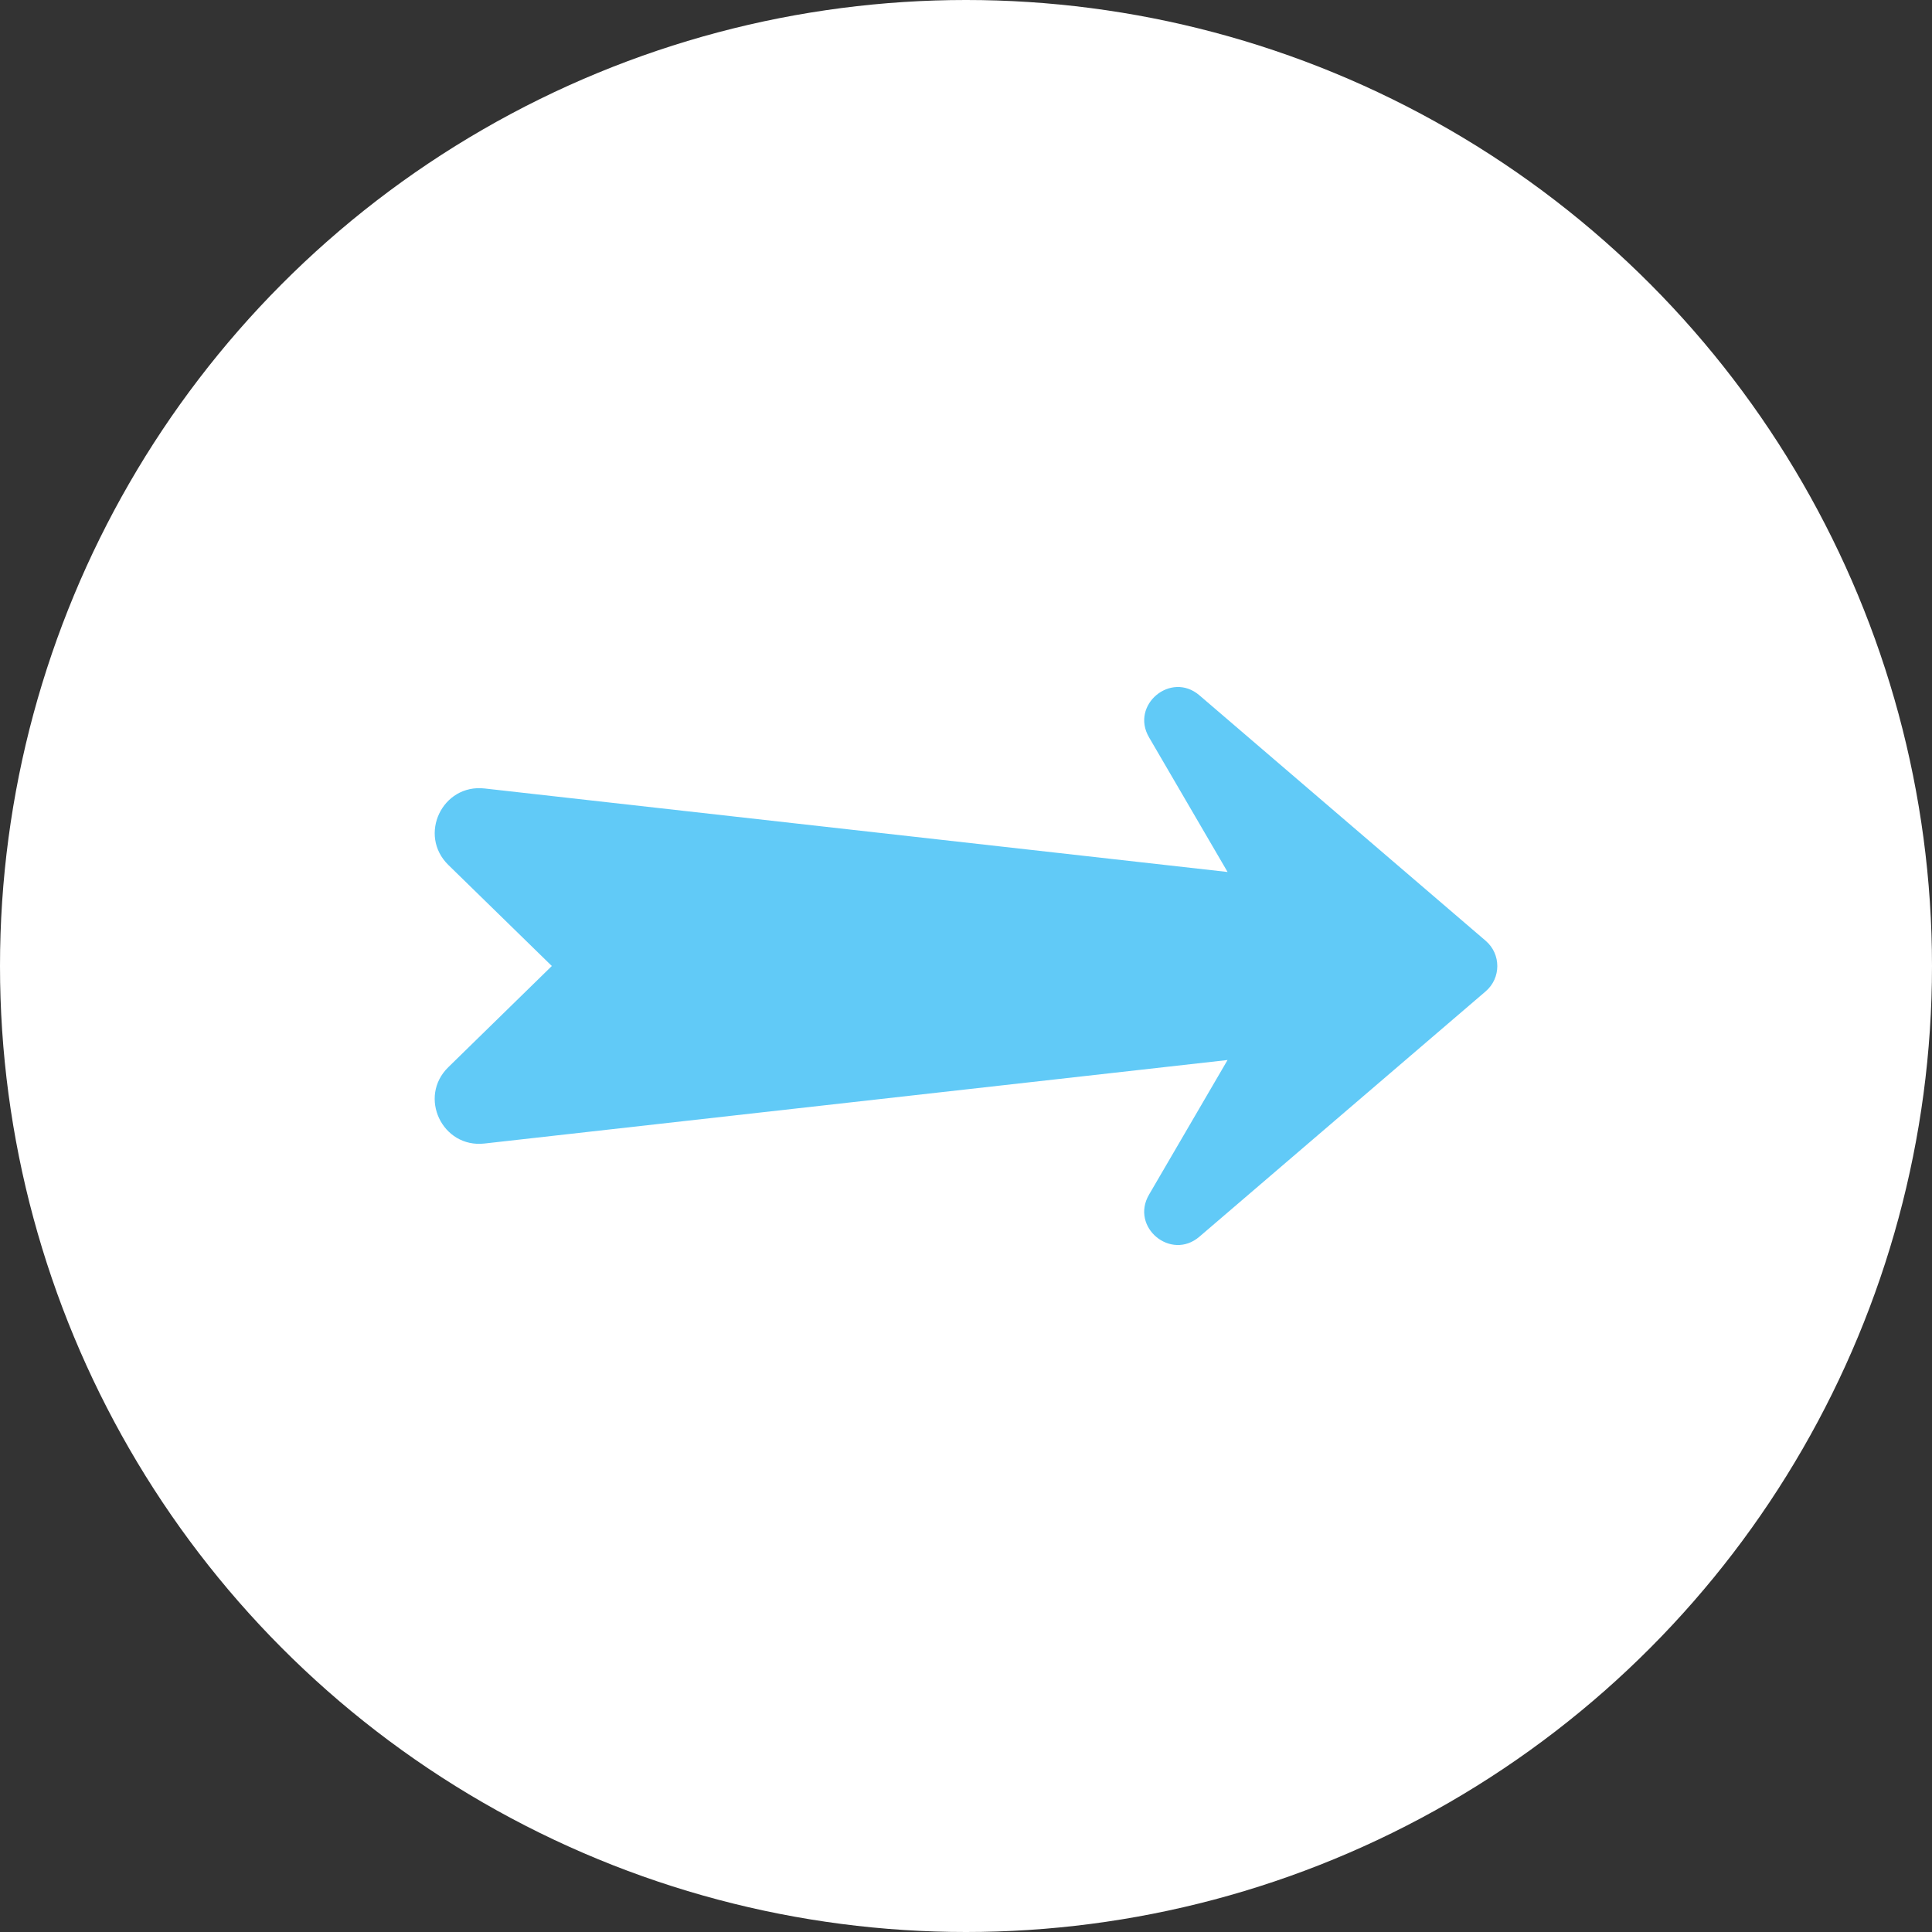 <?xml version="1.0"?>
<svg xmlns="http://www.w3.org/2000/svg" xmlns:xlink="http://www.w3.org/1999/xlink" xmlns:svgjs="http://svgjs.com/svgjs" version="1.1" width="512" height="512" x="0" y="0" viewBox="0 0 48 48" style="enable-background:new 0 0 512 512" xml:space="preserve" class=""><rect x="0" y="0" width="48" height="48" fill="#333333" stroke="none"/><circle r="24" cx="24" cy="24" fill="#ffffff" shape="circle"/><g transform="matrix(0.55,0,0,0.55,10.8,10.8)"><path xmlns="http://www.w3.org/2000/svg" id="XMLID_1459_" d="m34.542 36.229 12.934-11.085c.699-.6.699-1.682 0-2.282l-12.934-11.091c-1.286-1.101-3.128.439-2.275 1.898l3.549 6.084-33.56-3.772c-1.917-.216-3.017 2.108-1.638 3.456l4.673 4.563-4.674 4.569c-1.379 1.342-.278 3.666 1.632 3.45l33.566-3.772-3.549 6.084c-.853 1.466.99 2.999 2.276 1.898z" fill="#61caf7" data-original="#ffcc66" class=""/></g></svg>
